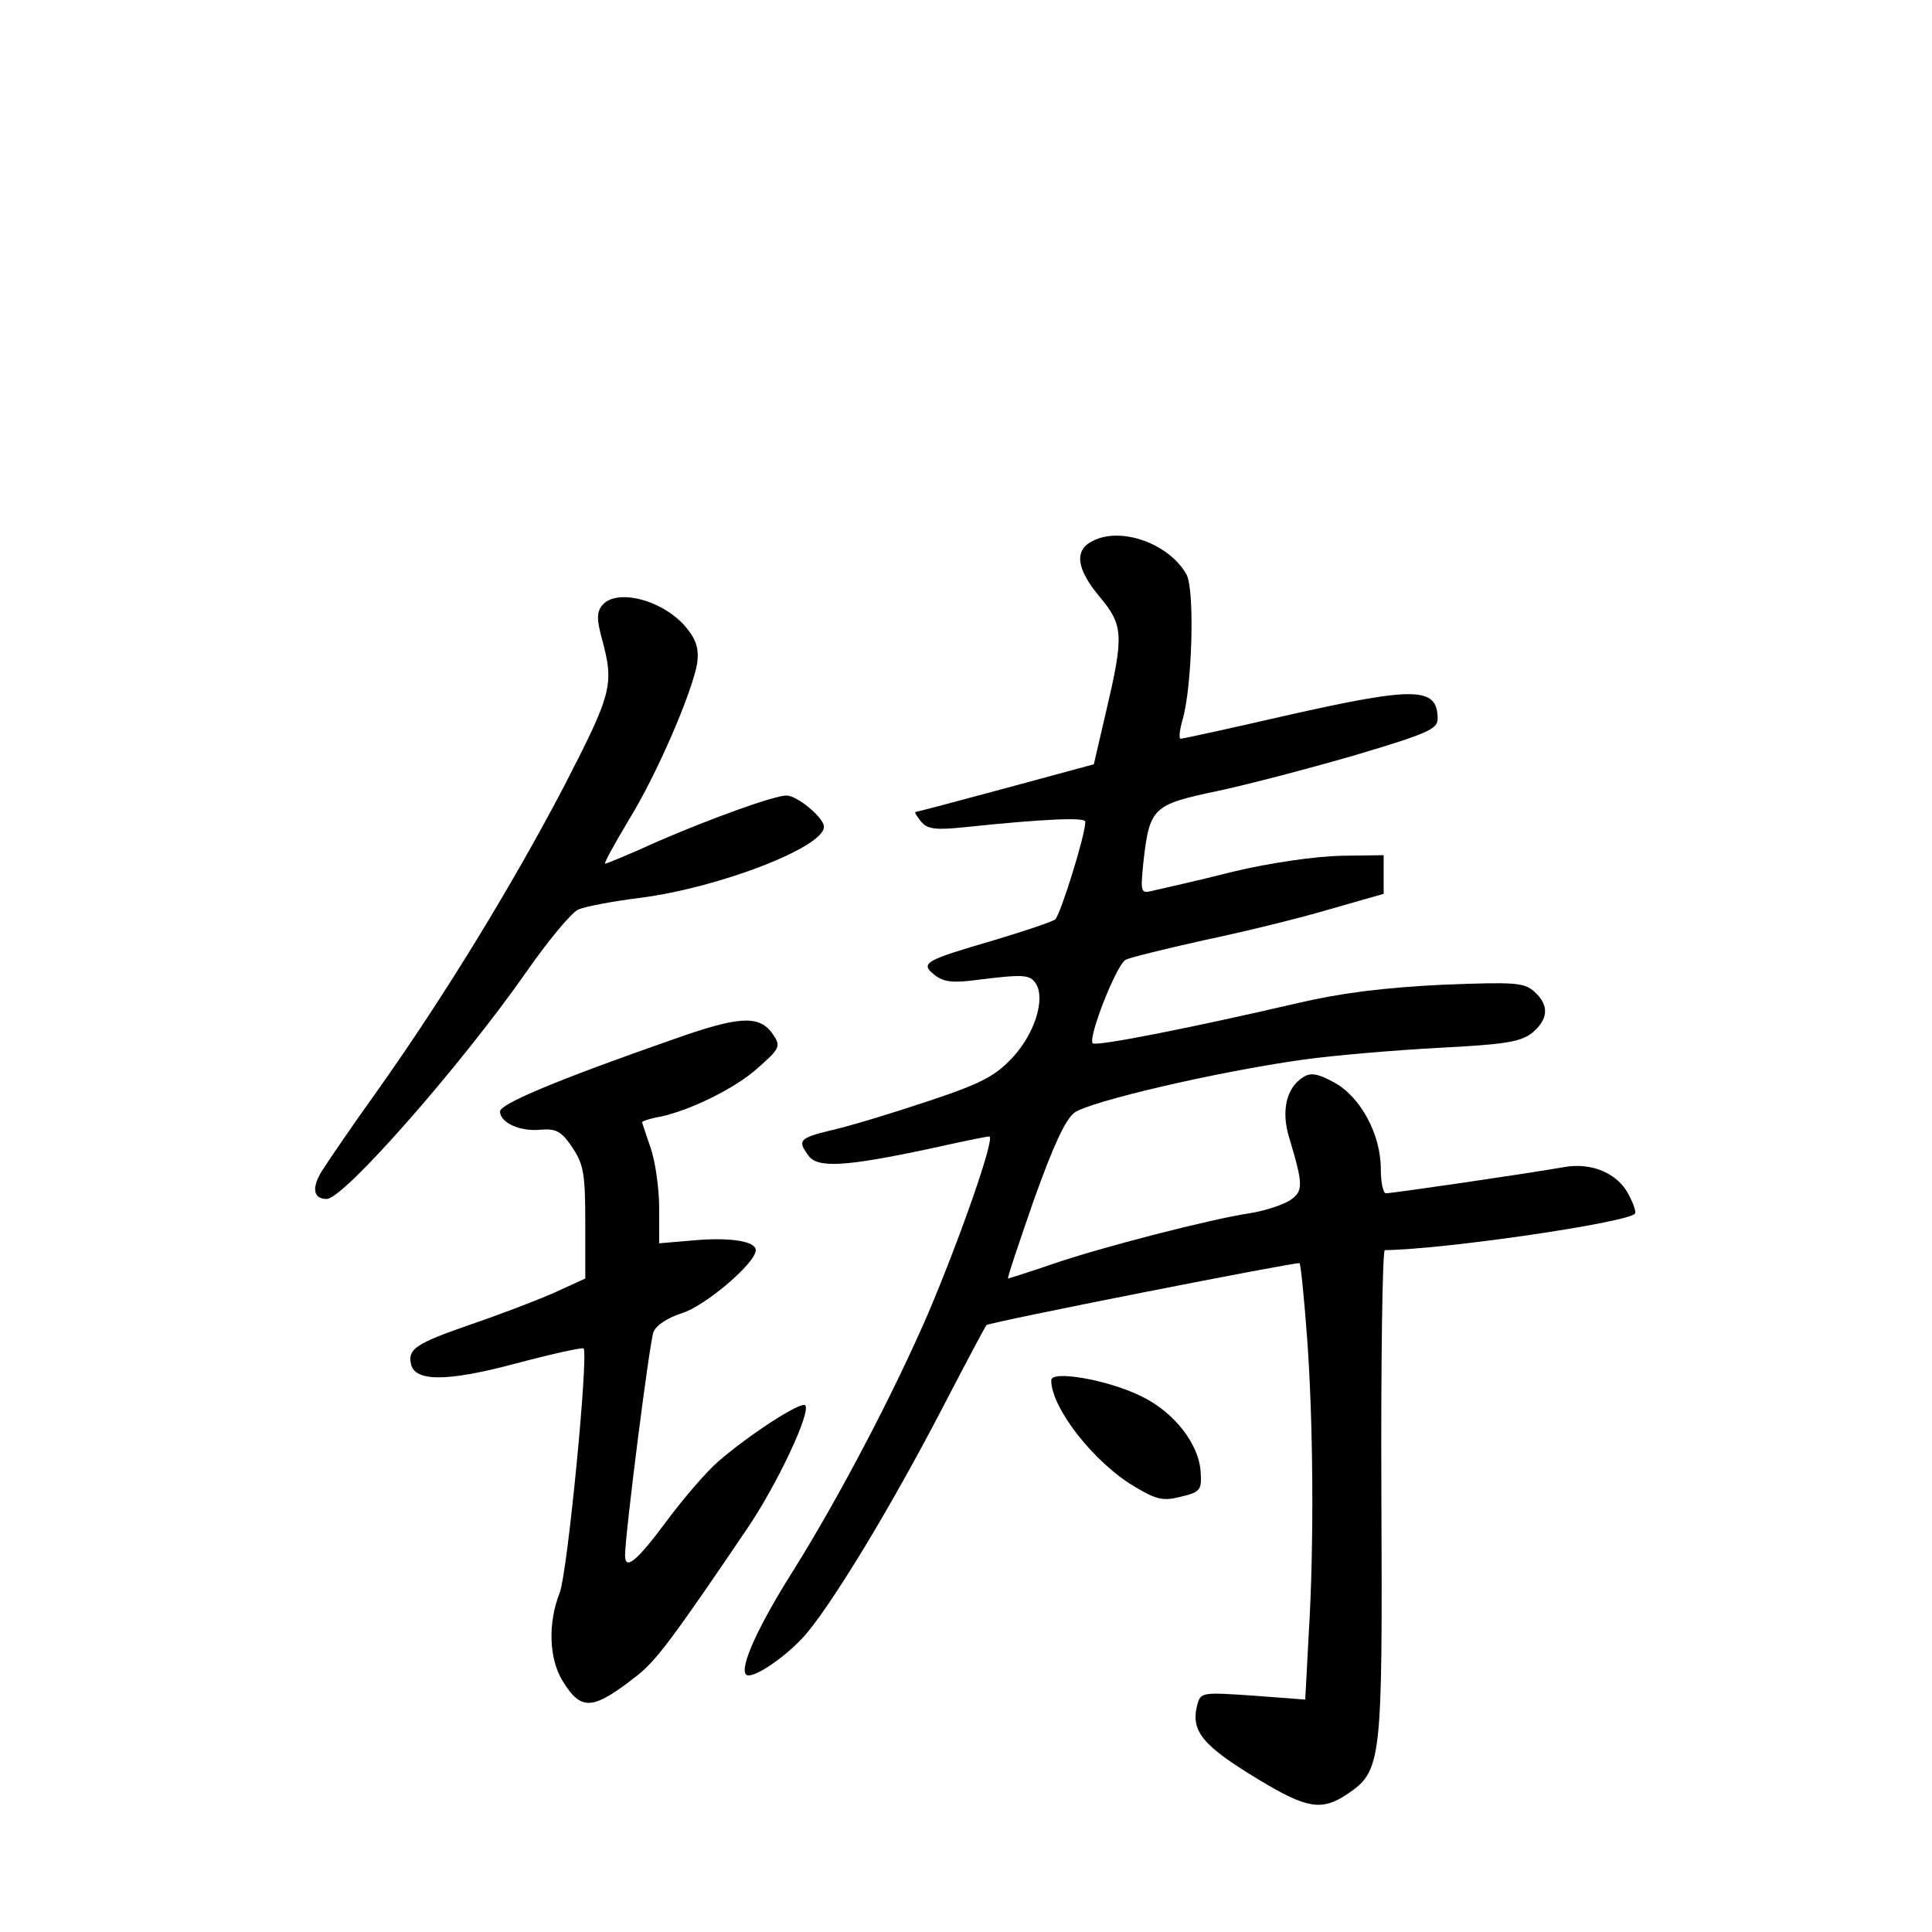 <?xml version="1.0" standalone="no"?>
<!DOCTYPE svg PUBLIC "-//W3C//DTD SVG 20010904//EN"
 "http://www.w3.org/TR/2001/REC-SVG-20010904/DTD/svg10.dtd">
<svg version="1.0" xmlns="http://www.w3.org/2000/svg"
 width="340pt" height="340pt" viewBox="0 0 340 340"
 preserveAspectRatio="xMidYMid meet">
<g transform="translate(0,340) scale(0.1,-0.1)"
fill="#000000" stroke="none">
<path d="M1923 2448 c-33 -16 -29 -49 12 -98 42 -50 43 -68 12 -200 l-22 -95
-155 -42 c-85 -23 -157 -42 -159 -42 -2 -1 3 -8 10 -17 11 -13 25 -15 74 -10
143 15 215 18 215 10 0 -24 -44 -164 -53 -172 -7 -5 -56 -21 -109 -37 -120
-35 -130 -40 -103 -61 15 -12 32 -14 70 -9 88 11 97 10 108 -6 17 -27 -2 -88
-41 -130 -31 -33 -55 -46 -152 -78 -63 -21 -139 -44 -167 -50 -57 -14 -60 -18
-40 -45 16 -22 65 -19 211 12 54 12 102 22 107 22 11 0 -49 -173 -107 -310
-60 -139 -155 -321 -238 -454 -62 -98 -95 -171 -83 -183 9 -9 62 25 99 64 44
47 151 221 248 408 40 77 74 141 76 143 4 5 547 112 551 109 2 -2 8 -60 13
-128 11 -145 13 -367 3 -527 l-6 -113 -92 7 c-89 6 -92 6 -98 -16 -12 -47 9
-72 110 -133 83 -50 109 -54 153 -25 62 42 63 53 61 530 -1 236 2 428 6 428
103 1 425 48 440 64 3 2 -2 17 -11 34 -19 37 -65 57 -114 48 -62 -11 -302 -46
-313 -46 -5 0 -9 19 -9 43 0 61 -36 127 -82 152 -29 16 -42 18 -55 9 -29 -18
-39 -59 -24 -107 25 -83 25 -94 0 -110 -13 -8 -44 -18 -69 -22 -68 -10 -266
-61 -349 -90 -41 -14 -76 -25 -77 -25 -2 0 19 62 45 137 35 98 56 143 72 155
28 20 251 72 401 93 57 8 165 17 241 21 114 6 142 10 163 26 29 24 31 49 4 73
-18 16 -34 17 -162 12 -100 -5 -176 -14 -253 -32 -185 -43 -356 -77 -362 -71
-9 9 42 139 58 147 8 4 69 19 136 34 67 14 166 38 220 54 l98 28 0 34 0 34
-75 -1 c-44 -1 -123 -12 -190 -28 -63 -16 -126 -30 -139 -33 -24 -6 -24 -5
-19 48 11 98 16 103 131 127 56 12 166 41 245 64 124 37 142 45 142 63 0 57
-40 57 -270 5 -96 -22 -178 -40 -182 -40 -4 0 -2 15 3 33 17 57 22 229 7 256
-30 54 -115 85 -165 59z"/>
<path d="M1060 2335 c-10 -12 -10 -25 -1 -58 22 -82 19 -95 -66 -260 -91 -174
-212 -372 -330 -538 -43 -60 -86 -123 -96 -139 -19 -30 -16 -50 8 -50 30 0
238 237 353 402 37 53 77 101 89 107 13 6 62 15 110 21 139 18 323 89 323 125
0 16 -47 55 -66 55 -21 0 -130 -39 -227 -81 -48 -22 -90 -39 -92 -39 -3 0 16
34 41 76 50 81 112 225 121 277 3 24 -1 40 -18 61 -39 49 -123 72 -149 41z"/>
<path d="M1185 1571 c-209 -73 -305 -114 -305 -127 0 -20 36 -36 72 -32 27 2
36 -3 55 -31 20 -30 23 -46 23 -133 l0 -98 -57 -26 c-32 -14 -98 -39 -148 -56
-92 -32 -107 -42 -102 -67 5 -33 63 -33 183 -1 64 17 118 29 121 27 9 -10 -28
-393 -42 -430 -21 -53 -19 -116 5 -155 33 -54 53 -52 131 9 34 27 62 64 194
259 53 78 113 206 102 217 -8 7 -99 -52 -153 -99 -21 -18 -62 -66 -91 -105
-52 -70 -73 -88 -73 -60 0 36 43 375 50 393 5 12 25 25 50 33 40 12 130 88
130 111 0 16 -47 23 -111 17 l-59 -5 0 63 c0 34 -7 82 -15 105 -8 23 -15 44
-15 45 0 2 15 7 33 10 54 12 131 50 170 85 41 36 42 39 25 63 -24 31 -60 28
-173 -12z"/>
<path d="M1850 971 c0 -49 76 -146 148 -188 37 -22 49 -25 80 -17 34 8 37 12
35 42 -2 50 -47 108 -107 136 -58 28 -156 45 -156 27z"/>
</g>
</svg>
